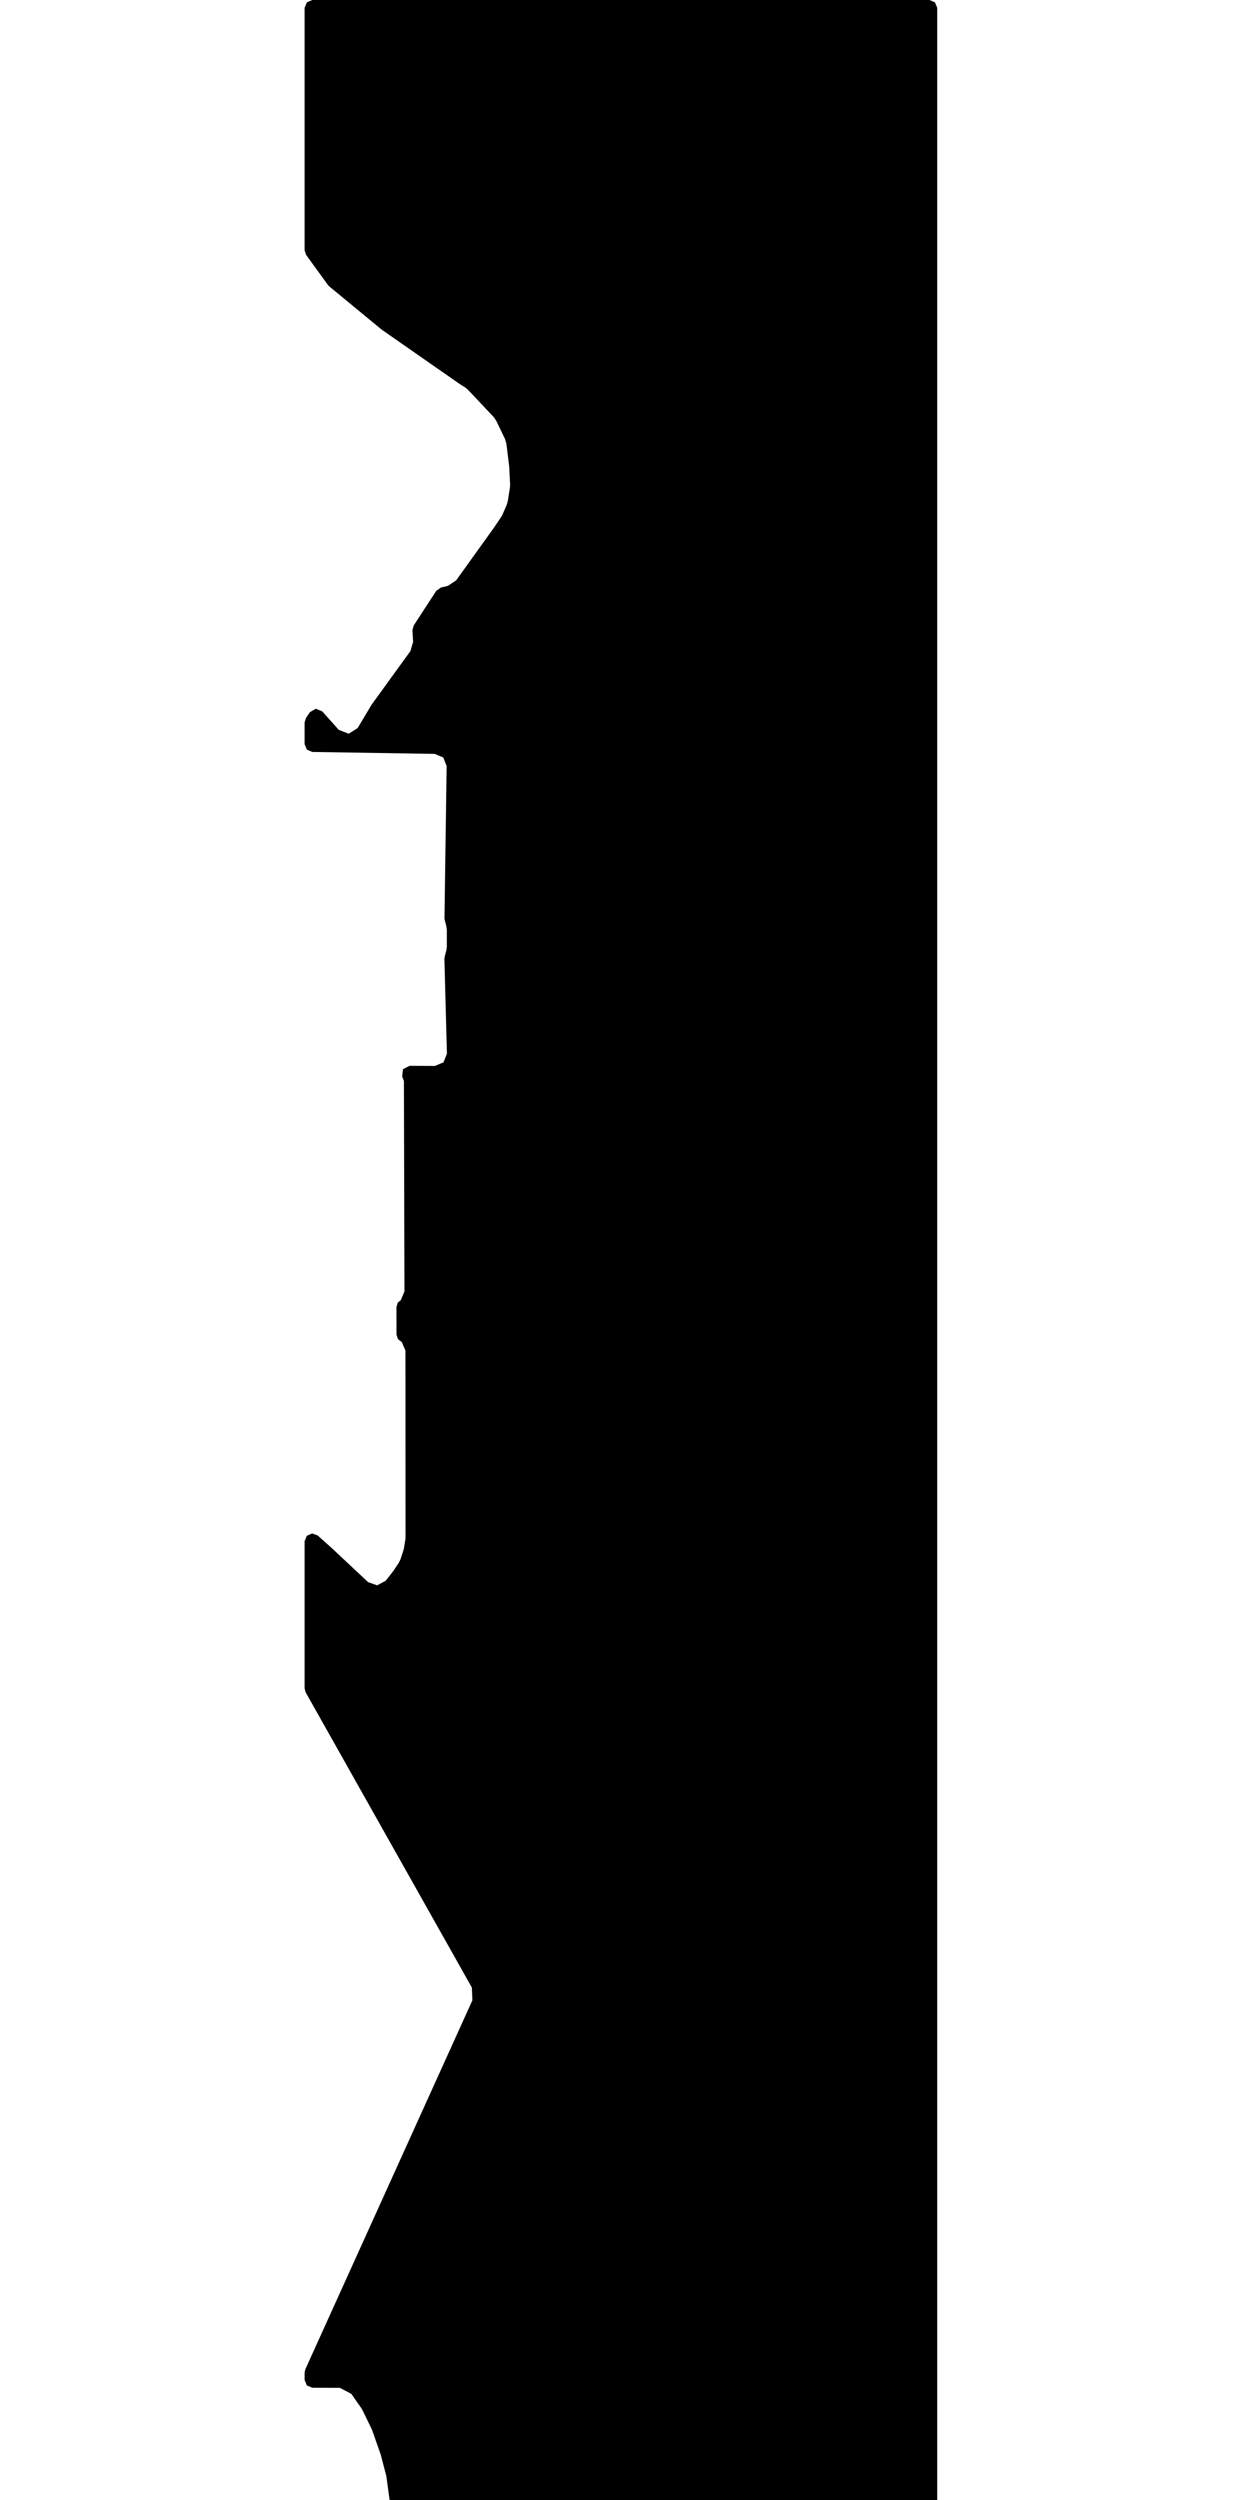 <svg xmlns="http://www.w3.org/2000/svg" version="1.1" width="592.5px" height="1200px">
  <polygon id="5" class="bin" points="192.47,624.001 190.996,625.205 190.362,627.296 190.378,640.57 191.045,642.7 192.804,644.074 192.91,644.114 194.677,648.252 194.717,737.851 194.628,738.957 193.953,743.111 193.699,744.153 192.302,748.408 191.492,750.074 188.999,753.815 188.686,754.247 185.158,758.741 181.093,760.913 176.744,759.383 159.605,743.325 159.544,743.27 152.503,736.958 149.864,736.002 147.301,737.147 146.25,739.75 146.25,810.386 146.733,812.226 226.556,953.966 226.824,960.079 146.584,1137.246 146.25,1138.793 146.25,1142.306 147.345,1144.955 149.99,1146.056 163.156,1146.092 168.679,1148.978 173.49,1155.854 174.041,1156.792 178.437,1165.845 178.739,1166.569 182.718,1177.895 182.884,1178.438 185.389,1188.042 185.548,1188.842 187.557,1203.477 187.591,1203.995 188.769,1206.487 191.333,1207.5 446.25,1207.5 448.902,1206.402 450,1203.75 450,3.75 448.902,1.098 446.25,0.0 150,0.0 147.348,1.098 146.25,3.75 146.25,120.117 146.964,122.318 157.455,136.785 158.105,137.478 183.18,158.144 183.422,158.327 220.781,184.353 220.965,184.473 223.205,185.846 224.612,186.989 237.064,200.194 238.257,201.929 242.511,210.779 243.137,212.913 244.473,223.768 244.517,224.268 244.928,232.581 244.851,234 243.806,240.566 243.339,242.187 241.324,246.9 240.705,248.038 237.344,253.026 237.227,253.194 219.039,278.536 215.069,281.194 211.76,281.976 209.481,283.577 198.629,300.216 198.026,302.48 198.349,308.1 197.064,312.491 178.482,338.148 178.298,338.427 171.736,349.435 167.419,352.17 162.66,350.311 154.698,341.411 151.646,340.17 148.792,341.818 146.889,344.647 146.25,346.741 146.25,357.168 147.328,359.799 149.941,360.917 208.793,361.846 212.826,363.589 214.449,367.673 213.416,440.613 213.534,441.599 214.328,444.691 214.544,446.403 214.543,449.324 214.543,449.331 214.55,454.351 214.316,456.139 213.507,459.159 213.38,460.229 214.585,505.73 212.951,509.894 208.825,511.62 196.605,511.569 193.497,513.198 193.097,516.684 193.936,518.831 194.203,619.811 192.47,624.001 " moovel_rot="0" moovel_centroid="317.686,604.767" moovel_centroidlatlon="0,0"/>
  <polygon id="309154409" class="tile" points="-1.113,1201.0 -64.901,1202.869 -89.243,1283.793 -37.882,1301.297 -51.241,1351.489 -1.0,1351.192 -1.113,1201.0 " moovel_rot="3.6" moovel_centroid="-34.906,1269.377" moovel_centroidlatlon="-73.956,40.646"/>
  <polygon id="185632782" class="tile" points="-100.463,1201.0 -105.691,1201.021 -105.682,1221.643 -105.684,1225.482 -90.244,1225.421 -90.243,1219.122 -90.245,1217.963 -100.462,1218.009 -100.464,1213.896 -100.462,1209.458 -100.468,1205.475 -100.463,1201.0 " moovel_rot="40.3" moovel_centroid="-100.19,1216.405" moovel_centroidlatlon="-73.931,40.617"/>
  <polygon id="296687394" class="tile" points="-106.713,1201.0 -106.712,1207.315 -106.691,1251.847 -110.489,1251.793 -128.065,1225.976 -126.006,1223.755 -106.713,1201.0 " moovel_rot="7.3" moovel_centroid="-113.905,1227.701" moovel_centroidlatlon="-73.895,40.771"/>
  <polygon id="310082522" class="tile" points="-129.065,1201.0 -129.072,1274.598 -136.308,1274.78 -160.128,1274.902 -160.37,1274.936 -160.322,1262.59 -164.926,1262.575 -164.917,1259.202 -164.86,1244.815 -176.828,1244.77 -176.78,1243.463 -176.758,1238.928 -191.665,1238.502 -191.663,1212.848 -179.387,1212.996 -179.152,1201.219 -129.065,1201.0 " moovel_rot="48.3" moovel_centroid="-154.571,1233.674" moovel_centroidlatlon="-74.016,40.679"/>
  <polygon id="446154780" class="tile" points="-192.665,1278.137 -254.297,1258.169 -252.159,1201.0 -192.72,1202.239 -192.665,1278.137 " moovel_rot="27.9" moovel_centroid="-221.577,1235.356" moovel_centroidlatlon="-73.793,40.701"/>
  <polygon id="299606283" class="tile" points="-308.399,1265.321 -308.39,1248.302 -308.38,1231.582 -308.369,1210.8 -308.372,1207.2 -297.857,1201.0 -257.85,1232.82 -255.297,1246.022 -268.948,1269.92 -281.575,1276.484 -296.678,1267.185 -299.175,1268.808 -305.194,1265.048 -306.813,1264.499 -308.399,1265.321 " moovel_rot="-65.6" moovel_centroid="-285.86,1240.799" moovel_centroidlatlon="-73.929,40.791"/>
  <polygon id="220892650" class="tile" points="-309.402,1225.069 -309.399,1201.0 -320.8,1201.033 -320.798,1225.111 -309.402,1225.069 " moovel_rot="61.3" moovel_centroid="-315.1,1213.052" moovel_centroidlatlon="-73.996,40.739"/>
  <polygon id="239753697" class="tile" points="-322.14,1203.545 -326.918,1201.0 -326.896,1291.902 -325.857,1288.071 -324.869,1285.878 -323.924,1283.812 -322.923,1281.769 -322.19,1279.686 -321.8,1277.648 -322.14,1203.545 " moovel_rot="67.2" moovel_centroid="-324.509,1244.12" moovel_centroidlatlon="-73.949,40.736"/>
  <polygon id="330741657" class="tile" points="-345.695,1221.071 -339.269,1221.268 -327.937,1221.622 -327.918,1201.075 -345.682,1201.0 -345.695,1221.071 " moovel_rot="-28.3" moovel_centroid="-336.773,1211.191" moovel_centroidlatlon="-73.984,40.777"/>
  <polygon id="201146430" class="tile" points="-366.544,1201.088 -348.345,1201.0 -346.695,1201.06 -346.718,1249.667 -366.562,1249.685 -366.544,1201.088 " moovel_rot="10.8" moovel_centroid="-356.627,1225.358" moovel_centroidlatlon="-73.839,40.651"/>
  <polygon id="271129822" class="tile" points="-367.562,1223.838 -367.595,1201.0 -378.384,1201.095 -378.568,1221.373 -367.562,1223.838 " moovel_rot="-73.1" moovel_centroid="-372.921,1211.875" moovel_centroidlatlon="-73.752,40.776"/>
  <polygon id="309154406" class="tile" points="-404.11,1201.127 -404.165,1251.78 -388.249,1257.559 -379.568,1232.723 -384.429,1232.404 -384.88,1201.0 -404.11,1201.127 " moovel_rot="8.4" moovel_centroid="-393.946,1228.094" moovel_centroidlatlon="-73.96,40.653"/>
  <polygon id="278749394" class="tile" points="-408.123,1206.484 -412.407,1205.873 -426.78,1203.821 -440.36,1201.885 -444.86,1201.246 -447.715,1201.0 -448.726,1201.04 -449.582,1201.328 -450.478,1201.835 -451.072,1202.326 -451.429,1202.806 -451.743,1203.895 -452.017,1204.728 -452.174,1205.528 -452.349,1206.665 -452.459,1207.657 -452.519,1208.259 -458.982,1208.082 -458.839,1243.206 -459.303,1244.16 -459.687,1244.593 -460.133,1244.903 -460.726,1245.106 -461.495,1245.202 -476.692,1244.897 -476.952,1245.076 -477.101,1245.303 -477.202,1245.593 -477.304,1258.258 -477.069,1320.06 -469.776,1320.329 -467.409,1320.638 -455.979,1322.126 -452.298,1322.602 -445.355,1323.596 -441.69,1324.911 -430.246,1329.013 -426.824,1330.644 -416.429,1335.59 -412.971,1337.975 -410.771,1339.48 -410.013,1337.291 -409.791,1335.957 -409.704,1334.623 -405.466,1334.53 -405.22,1322.082 -405.165,1210.944 -408.722,1211.03 -408.948,1210.989 -409.243,1210.859 -409.469,1210.697 -409.59,1210.535 -409.629,1210.28 -409.65,1208.054 -409.579,1207.28 -409.375,1207.016 -409.051,1206.896 -408.603,1206.727 -408.123,1206.484 " moovel_rot="-19.1" moovel_centroid="-437.799,1269.596" moovel_centroidlatlon="-73.829,40.677"/>
  <polygon id="294357882" class="tile" points="-478.304,1201.0 -478.319,1237.791 -480.378,1244.583 -484.057,1249.44 -489.071,1251.413 -494.061,1251.382 -497.329,1250.721 -500.233,1249.541 -502.092,1247.492 -503.537,1244.245 -505.858,1214.209 -505.91,1210.764 -504.734,1208.65 -503.158,1206.739 -500.912,1206.07 -478.304,1201.0 " moovel_rot="63.0" moovel_centroid="-491.403,1226.266" moovel_centroidlatlon="-73.911,40.863"/>
  <polygon id="234554439" class="tile" points="-536.667,1201.206 -541.074,1205.822 -541.111,1269.261 -506.91,1242.1 -507.304,1237.663 -527.479,1240.363 -528.843,1231.803 -529.414,1227.419 -530.203,1221.371 -530.976,1215.465 -532.82,1201.0 -536.667,1201.206 " moovel_rot="-73.2" moovel_centroid="-531.378,1238.048" moovel_centroidlatlon="-73.93,40.776"/>
  <polygon id="447778010" class="tile" points="-542.111,1201.0 -555.294,1201.607 -555.13,1230.551 -543.577,1230.304 -542.134,1220.02 -542.115,1202.042 -542.111,1201.0 " moovel_rot="-81.0" moovel_centroid="-548.777,1215.604" moovel_centroidlatlon="-74.105,40.631"/>
  <polygon id="379600231" class="tile" points="-36.214,1381.036 -10.24,1409.337 0.0,1401.413 -0.035,1359.535 -10.955,1351.489 -36.214,1381.036 " moovel_rot="-24.2" moovel_centroid="-13.504,1380.455" moovel_centroidlatlon="-73.848,40.744"/>
  <polygon id="301843603" class="tile" points="-78.95,1351.489 -78.97,1400.466 -59.019,1411.337 -54.532,1403.269 -52.09,1398.675 -38.94,1373.197 -38.214,1371.178 -38.863,1367.539 -39.907,1366.062 -44.518,1363.128 -48.147,1360.915 -51.023,1359.14 -62.436,1353.444 -78.95,1351.489 " moovel_rot="-22.1" moovel_centroid="-62.251,1379.001" moovel_centroidlatlon="-73.887,40.773"/>
  <polygon id="264529930" class="tile" points="-79.97,1351.489 -92.999,1351.735 -92.871,1371.449 -79.996,1371.446 -79.97,1351.489 " moovel_rot="8.2" moovel_centroid="-86.446,1361.51" moovel_centroidlatlon="-73.962,40.683"/>
  <polygon id="174023894" class="tile" points="-93.999,1351.489 -112.345,1359.579 -97.156,1391.419 -94.037,1390.065 -93.999,1351.489 " moovel_rot="-12.9" moovel_centroid="-100.28,1368.973" moovel_centroidlatlon="-73.999,40.618"/>
  <polygon id="240737287" class="tile" points="-141.54,1447.588 -141.505,1351.51 -113.345,1351.489 -113.387,1447.568 -141.54,1447.588 " moovel_rot="8.7" moovel_centroid="-127.444,1399.537" moovel_centroidlatlon="-73.964,40.689"/>
  <polygon id="377337401" class="tile" points="-142.544,1382.564 -164.757,1382.484 -164.758,1351.489 -142.54,1351.561 -142.544,1382.564 " moovel_rot="-31.3" moovel_centroid="-153.649,1367.024" moovel_centroidlatlon="-73.919,40.761"/>
  <polygon id="286996659" class="tile" points="-190.062,1391.499 -190.101,1394.984 -178.638,1394.037 -173.396,1393.596 -165.806,1392.92 -166.053,1390.247 -167.752,1372.628 -167.214,1372.673 -165.758,1353.298 -189.831,1351.489 -191.676,1363.409 -187.665,1363.746 -190.062,1391.499 " moovel_rot="61.2" moovel_centroid="-178.245,1373.037" moovel_centroidlatlon="-73.911,40.86"/>
  <polygon id="240194177" class="tile" points="-192.691,1351.528 -202.284,1351.515 -222.132,1351.489 -222.117,1398.564 -198.884,1398.604 -198.883,1400.972 -192.676,1400.98 -192.678,1395.546 -192.691,1351.528 " moovel_rot="-14.5" moovel_centroid="-207.282,1375.308" moovel_centroidlatlon="-73.954,40.749"/>
  <polygon id="449972490" class="tile" points="-223.159,1386.68 -228.755,1413.767 -236.5,1432.299 -251.941,1456.4 -279.282,1486.95 -286.972,1492.716 -297.162,1498.309 -332.228,1428.303 -314.429,1419.637 -337.654,1372.076 -338.956,1369.293 -310.586,1356.021 -284.82,1364.113 -259.9,1351.489 -256.272,1358.291 -244.084,1351.713 -223.132,1360.951 -223.159,1386.68 " moovel_rot="-64.6" moovel_centroid="-279.274,1413.091" moovel_centroidlatlon="-73.805,40.661"/>
  <polygon id="246964631" class="tile" points="-354.707,1351.54 -354.705,1370.562 -339.956,1370.511 -339.957,1351.489 -354.707,1351.54 " moovel_rot="60.8" moovel_centroid="-347.331,1361.025" moovel_centroidlatlon="-73.964,40.801"/>
  <polygon id="442637498" class="tile" points="-355.724,1380.314 -378.445,1380.279 -378.442,1366.663 -382.91,1366.654 -382.904,1351.489 -355.707,1351.532 -355.724,1380.314 " moovel_rot="-82.3" moovel_centroid="-368.355,1365.263" moovel_centroidlatlon="-73.902,40.754"/>
  <polygon id="405885352" class="tile" points="-429.477,1442.683 -428.402,1352.029 -383.937,1351.489 -383.91,1442.976 -429.477,1442.683 " moovel_rot="-4.9" moovel_centroid="-406.398,1397.48" moovel_centroidlatlon="-73.977,40.575"/>
  <polygon id="180522746" class="tile" points="-430.482,1380.575 -430.477,1372.987 -433.382,1358.645 -434.826,1351.489 -451.708,1354.721 -452.245,1376.924 -443.512,1383.925 -430.482,1380.575 " moovel_rot="-46.6" moovel_centroid="-441.587,1367.953" moovel_centroidlatlon="-73.869,40.652"/>
  <polygon id="263592312" class="tile" points="-453.502,1351.652 -453.245,1384.943 -477.108,1440.638 -487.447,1440.979 -487.483,1351.489 -453.502,1351.652 " moovel_rot="6.8" moovel_centroid="-472.958,1388.939" moovel_centroidlatlon="-73.978,40.686"/>
  <polygon id="220953325" class="tile" points="-488.488,1353.488 -493.057,1351.489 -494.045,1358.234 -493.992,1363.649 -488.483,1362.654 -489.313,1358.122 -488.488,1353.488 " moovel_rot="-4.4" moovel_centroid="-491.44,1357.931" moovel_centroidlatlon="-73.913,40.78"/>
  <polygon id="257713568" class="tile" points="-495.048,1351.607 -525.792,1351.489 -525.788,1394.293 -517.183,1394.323 -517.187,1390.488 -512.356,1390.51 -512.357,1367.978 -495.045,1368.038 -495.048,1351.607 " moovel_rot="-38.0" moovel_centroid="-513.968,1368.046" moovel_centroidlatlon="-73.917,40.704"/>
  <polygon id="185148196" class="tile" points="-536.625,1374.326 -536.614,1351.489 -526.792,1351.501 -526.803,1374.344 -530.972,1374.338 -536.625,1374.326 " moovel_rot="-80.4" moovel_centroid="-531.708,1362.916" moovel_centroidlatlon="-73.936,40.594"/>
  <polygon id="244967356" class="tile" points="-545.404,1351.489 -537.625,1364.724 -561.716,1378.733 -565.764,1372.131 -569.857,1374.305 -537.7,1429.066 -538.243,1438.053 -545.147,1442.549 -553.45,1439.63 -561.523,1425.978 -562.335,1424.614 -569.567,1412.393 -570.536,1410.762 -588.199,1380.915 -586.973,1378.376 -583.262,1379.041 -585.853,1374.77 -545.404,1351.489 " moovel_rot="39.0" moovel_centroid="-560.424,1396.087" moovel_centroidlatlon="-73.964,40.693"/>
  <polygon id="201146434" class="tile" points="-18.444,1498.407 0.0,1498.309 -0.003,1517.389 -4.513,1517.379 -4.511,1520.575 -18.362,1520.551 -18.367,1519.118 -18.444,1498.407 " moovel_rot="-79.2" moovel_centroid="-9.447,1509.106" moovel_centroidlatlon="-73.838,40.65"/>
  <polygon id="376097629" class="tile" points="-20.444,1527.94 -37.658,1528.724 -38.507,1503.117 -31.597,1498.309 -20.45,1498.604 -20.444,1527.94 " moovel_rot="-50.3" moovel_centroid="-29.134,1513.668" moovel_centroidlatlon="-73.881,40.752"/>
  <polygon id="46419715" class="tile" points="-90.58,1498.309 -107.247,1498.483 -110.523,1529.534 -111.965,1567.057 -111.803,1588.146 -92.246,1621.121 -57.459,1640.611 -39.554,1643.909 -39.507,1504.493 -73.732,1499.254 -90.58,1498.309 " moovel_rot="80.7" moovel_centroid="-73.091,1564.883" moovel_centroidlatlon="-73.877,40.802"/>
  <polygon id="280403693" class="tile" points="-113.064,1599.756 -112.965,1498.309 -150.947,1498.336 -150.879,1582.088 -140.841,1586.275 -140.666,1587.618 -121.87,1595.257 -122.154,1595.95 -113.064,1599.756 " moovel_rot="-12.5" moovel_centroid="-131.352,1544.773" moovel_centroidlatlon="-73.911,40.752"/>
  <polygon id="364262715" class="tile" points="-170.957,1566.46 -192.937,1566.397 -192.9,1498.309 -169.479,1498.991 -169.157,1511.243 -151.953,1511.232 -151.947,1527.054 -168.745,1526.733 -168.682,1556.744 -170.949,1556.691 -170.957,1566.46 " moovel_rot="-82.2" moovel_centroid="-178.133,1530.44" moovel_centroidlatlon="-73.989,40.711"/>
  <polygon id="118765452" class="tile" points="-235.179,1561.349 -235.221,1498.441 -193.985,1498.309 -193.937,1561.215 -235.179,1561.349 " moovel_rot="20.6" moovel_centroid="-214.581,1529.829" moovel_centroidlatlon="-73.846,40.745"/>
  <polygon id="187909074" class="tile" points="-236.259,1531.258 -236.221,1498.309 -254.129,1502.979 -253.809,1514.967 -246.86,1514.765 -245.648,1531.685 -236.259,1531.258 " moovel_rot="76.0" moovel_centroid="-243.296,1513.751" moovel_centroidlatlon="-73.91,40.85"/>
  <polygon id="185610600" class="tile" points="-300.765,1499.62 -262.013,1498.354 -259.899,1498.309 -259.878,1522.849 -255.129,1522.859 -255.161,1546.795 -261.9,1547.058 -277.269,1547.701 -284.631,1547.055 -284.807,1538.18 -287.095,1538.075 -286.971,1527.944 -300.966,1527.848 -300.765,1499.62 " moovel_rot="-49.6" moovel_centroid="-276.754,1521.51" moovel_centroidlatlon="-73.922,40.609"/>
  <polygon id="299950355" class="tile" points="-327.435,1500.225 -326.077,1516.971 -325.307,1527.091 -324.715,1535.727 -321.294,1536.974 -301.971,1517.648 -301.966,1498.309 -327.435,1500.225 " moovel_rot="4.5" moovel_centroid="-315.293,1514.355" moovel_centroidlatlon="-73.932,40.784"/>
  <polygon id="219804228" class="tile" points="-338.766,1498.309 -328.435,1534.874 -351.983,1541.111 -340.074,1585.174 -369.352,1567.718 -390.887,1565.825 -390.941,1513.168 -385.839,1511.379 -338.766,1498.309 " moovel_rot="67.0" moovel_centroid="-362.853,1536.631" moovel_centroidlatlon="-73.976,40.617"/>
  <polygon id="377007924" class="tile" points="-391.941,1498.51 -402.46,1498.309 -402.396,1616.681 -392.552,1616.917 -391.941,1498.51 " moovel_rot="7.4" moovel_centroid="-397.335,1556.95" moovel_centroidlatlon="-73.887,40.748"/>
  <polygon id="134484068" class="tile" points="-403.531,1589.411 -409.937,1591.388 -409.779,1589.771 -417.689,1500.248 -403.46,1498.309 -404.253,1507.187 -407.812,1523.85 -408.143,1535.299 -403.531,1589.411 " moovel_rot="-5.1" moovel_centroid="-410.017,1538.37" moovel_centroidlatlon="-73.972,40.741"/>
  <polygon id="395180436" class="tile" points="-423.177,1498.327 -423.174,1504.508 -418.691,1504.495 -418.689,1498.309 -423.177,1498.327 " moovel_rot="40.2" moovel_centroid="-420.932,1501.409" moovel_centroidlatlon="-74.193,40.6"/>
  <polygon id="255803281" class="tile" points="-424.209,1526.909 -424.183,1508.379 -424.177,1498.309 -444.233,1505.147 -435.519,1529.822 -424.209,1526.909 " moovel_rot="-63.0" moovel_centroid="-432.183,1513.764" moovel_centroidlatlon="-73.97,40.646"/>
  <polygon id="222672433" class="tile" points="-35.632,1660.492 -25.207,1660.257 -25.312,1644.928 -3.629,1643.909 -0.103,1753.559 -3.331,1760.415 0.0,1836.881 -1.757,1855.464 -1.565,1876.611 -59.437,1876.922 -51.898,1848.111 -59.194,1823.572 -66.341,1814.604 -73.515,1817.515 -80.269,1840.133 -123.956,1829.765 -128.401,1824.271 -131.884,1826.985 -132.766,1829.94 -155.877,1830.798 -149.644,1803.852 -146.802,1788.793 -150.8,1787.184 -139.002,1738.752 -132.295,1739.884 -130.739,1731.459 -106.369,1737.817 -113.527,1776.811 -98.435,1780.635 -102.725,1801.416 -72.591,1807.456 -63.144,1768.035 -36.463,1773.981 -25.885,1727.108 -51.67,1721.365 -42.302,1679.858 -35.632,1660.492 " moovel_rot="55.0" moovel_centroid="-56.001,1780.756" moovel_centroidlatlon="-74.024,40.607"/>
  <polygon id="377339429" class="tile" points="-177.49,1643.982 -177.477,1674.472 -157.877,1674.399 -157.89,1643.909 -177.49,1643.982 " moovel_rot="58.4" moovel_centroid="-167.684,1659.191" moovel_centroidlatlon="-73.916,40.764"/>
  <polygon id="285933030" class="tile" points="-207.218,1643.909 -208.389,1667.079 -206.792,1668.279 -206.5,1676.379 -208.065,1676.415 -208.374,1691.988 -205.218,1693.812 -205.793,1713.189 -179.497,1711.371 -178.49,1689.364 -178.949,1672.762 -178.5,1644.121 -207.218,1643.909 " moovel_rot="71.6" moovel_centroid="-193.046,1677.559" moovel_centroidlatlon="-73.837,40.671"/>
  <polygon id="201149344" class="tile" points="-218.142,1669.978 -225.11,1669.999 -225.119,1656.303 -223.457,1656.305 -223.464,1646.472 -215.869,1646.452 -215.869,1644.047 -209.394,1643.909 -209.389,1669.962 -218.142,1669.978 " moovel_rot="11.2" moovel_centroid="-216.742,1657.955" moovel_centroidlatlon="-73.839,40.659"/>
  <polygon id="320731187" class="tile" points="-226.158,1643.909 -262.354,1644.052 -262.326,1688.567 -254.037,1688.536 -226.119,1688.422 -226.158,1643.909 " moovel_rot="62.3" moovel_centroid="-244.239,1666.239" moovel_centroidlatlon="-73.952,40.83"/>
  <polygon id="413378697" class="tile" points="-263.371,1720.529 -263.354,1653.076 -273.865,1643.909 -308.265,1680.646 -263.371,1720.529 " moovel_rot="-70.0" moovel_centroid="-278.988,1679.948" moovel_centroidlatlon="-73.829,40.714"/>
  <polygon id="377121569" class="tile" points="-309.265,1692.645 -332.633,1692.645 -332.651,1673.757 -327.115,1673.759 -327.13,1657.63 -331.832,1657.631 -331.85,1643.912 -309.316,1643.909 -309.265,1692.645 " moovel_rot="-81.9" moovel_centroid="-320.082,1668.693" moovel_centroidlatlon="-73.891,40.755"/>
  <polygon id="370606184" class="tile" points="-333.72,1643.91 -359.539,1643.909 -359.625,1691.902 -333.651,1692.199 -333.686,1668.138 -333.72,1643.91 " moovel_rot="-62.3" moovel_centroid="-346.621,1668.004" moovel_centroidlatlon="-73.944,40.745"/>
  <polygon id="182759608" class="tile" points="-370.1,1675.596 -360.625,1663.867 -361.259,1653.744 -370.096,1643.909 -370.1,1675.596 " moovel_rot="-87.9" moovel_centroid="-366.301,1659.543" moovel_centroidlatlon="-73.934,40.576"/>
  <polygon id="280532171" class="tile" points="-396.429,1716.552 -396.46,1715.644 -388.241,1715.651 -371.107,1715.668 -371.1,1713.14 -372.884,1713.136 -372.876,1702.619 -374.035,1702.616 -373.515,1644.057 -390.04,1643.909 -403.018,1661.016 -403.039,1683.827 -407.143,1683.822 -407.171,1716.544 -396.429,1716.552 " moovel_rot="60.5" moovel_centroid="-388.839,1682.917" moovel_centroidlatlon="-73.887,40.745"/>
  <polygon id="301510360" class="tile" points="-414.163,1697.084 -426.639,1701.425 -426.769,1681.138 -429.754,1681.037 -429.771,1644.026 -418.06,1643.933 -414.996,1643.909 -411.922,1644.716 -409.616,1645.966 -408.69,1648.467 -408.171,1652.086 -408.419,1655.353 -410.34,1658.18 -412.171,1660.288 -414.078,1661.68 -414.247,1667.176 -410.843,1666.953 -411.099,1680.916 -413.691,1681.123 -414.163,1697.084 " moovel_rot="6.7" moovel_centroid="-420.301,1669.066" moovel_centroidlatlon="-73.884,40.775"/>
  <polygon id="243542736" class="tile" points="-440.624,1662.746 -430.771,1661.315 -431.683,1643.91 -433.957,1643.909 -433.958,1649.696 -440.619,1649.693 -440.624,1662.746 " moovel_rot="62.7" moovel_centroid="-435.597,1654.974" moovel_centroidlatlon="-73.933,40.768"/>
  <polygon id="33406920" class="tile" points="-441.624,1761.491 -441.72,1643.909 -507.741,1643.978 -507.655,1761.566 -441.624,1761.491 " moovel_rot="-92.7" moovel_centroid="-474.685,1702.737" moovel_centroidlatlon="-73.986,40.702"/>
  <polygon id="299854159" class="tile" points="-508.741,1650.701 -512.137,1643.909 -513.671,1646.582 -517.381,1654.187 -518.126,1656.877 -520.014,1663.636 -520.959,1672.331 -520.341,1682.208 -517.697,1691.025 -516.098,1694.239 -513.321,1694.345 -508.755,1695.158 -510.426,1691.44 -512.608,1685.433 -513.73,1676.974 -513.392,1668.049 -512.046,1659.421 -510.426,1655.141 -508.741,1650.701 " moovel_rot="53.1" moovel_centroid="-515.432,1670.835" moovel_centroidlatlon="-73.919,40.794"/>
  <polygon id="377121562" class="tile" points="-539.239,1644.208 -539.251,1666.963 -521.959,1666.81 -522.152,1643.909 -539.239,1644.208 " moovel_rot="8.8" moovel_centroid="-530.641,1655.495" moovel_centroidlatlon="-73.892,40.755"/>
  <polygon id="375468809" class="tile" points="-26.785,2017.561 0.0,2003.934 -47.89,1911.177 -45.849,1910.092 -45.01,1911.591 -8.192,1892.59 -9.227,1890.87 -0.043,1885.961 -4.392,1876.922 -13.501,1881.137 -75.772,1913.087 -73.657,1917.264 -77.739,1919.299 -26.785,2017.561 " moovel_rot="-62.5" moovel_centroid="-37.611,1949.333" moovel_centroidlatlon="-73.829,40.782"/>
  <polygon id="326405397" class="tile" points="-82.717,1893.145 -82.712,1876.922 -79.81,1880.836 -79.739,1889.254 -82.717,1893.145 " moovel_rot="-83.7" moovel_centroid="-81.4,1885.073" moovel_centroidlatlon="-73.884,40.866"/>
  <polygon id="266177534" class="tile" points="-83.94,1877.023 -98.041,1876.922 -98.07,1938.017 -89.783,1938.894 -83.717,1932.062 -83.94,1877.023 " moovel_rot="7.7" moovel_centroid="-91.045,1907.212" moovel_centroidlatlon="-73.764,40.597"/>
  <polygon id="329334867" class="tile" points="-99.15,1890.522 -109.441,1890.777 -109.754,1878.039 -110.176,1878.045 -110.204,1876.922 -112.686,1876.989 -112.67,1897.262 -112.678,1899.297 -100.085,1899.114 -100.217,1893.802 -99.07,1893.778 -99.15,1890.522 " moovel_rot="24.2" moovel_centroid="-107.564,1891.882" moovel_centroidlatlon="-73.951,40.726"/>
  <polygon id="299666254" class="tile" points="-127.622,1876.922 -127.009,1878.569 -123.775,1886.985 -117.611,1902.058 -113.686,1912.177 -116.78,1913.438 -114.487,1919.05 -130.59,1925.297 -134.942,1930.983 -135.736,1929.082 -135.621,1926.732 -135.271,1924.152 -134.001,1921.944 -131.764,1919.478 -128.68,1915.993 -126.266,1913.107 -125.089,1909.598 -125.844,1905.761 -128.749,1898.585 -131.943,1890.109 -135.691,1880.175 -131.226,1878.399 -127.622,1876.922 " moovel_rot="78.4" moovel_centroid="-125.085,1903.958" moovel_centroidlatlon="-73.929,40.79"/>
  <polygon id="299606242" class="tile" points="-147.489,1876.979 -147.465,1888.043 -147.438,1903.298 -144.575,1902.844 -143.413,1902.838 -142.239,1903.807 -139.468,1903.661 -136.775,1903.778 -136.736,1876.922 -139.781,1876.938 -143.455,1876.958 -147.489,1876.979 " moovel_rot="0.3" moovel_centroid="-142.074,1890.164" moovel_centroidlatlon="-73.93,40.788"/>
  <polygon id="448157975" class="tile" points="-174.408,1981.838 -148.489,1982.725 -148.525,1876.922 -159.516,1877.345 -177.806,1929.552 -178.199,1976.585 -173.91,1976.344 -174.408,1981.838 " moovel_rot="59.4" moovel_centroid="-161.498,1935.957" moovel_centroidlatlon="-73.785,40.663"/>
  <polygon id="220772336" class="tile" points="-198.273,1911.251 -179.218,1908.131 -179.199,1878.4 -188.396,1876.922 -186.768,1891.697 -200.859,1893.437 -198.273,1911.251 " moovel_rot="9.3" moovel_centroid="-188.059,1896.788" moovel_centroidlatlon="-73.962,40.598"/>
  <polygon id="314183854" class="tile" points="-201.859,1901.034 -201.866,1876.955 -216.194,1876.922 -216.183,1900.994 -201.859,1901.034 " moovel_rot="-25.2" moovel_centroid="-209.025,1888.976" moovel_centroidlatlon="-73.979,40.68"/>
  <polygon id="393391801" class="tile" points="-225.593,1877.775 -228.651,1876.922 -297.288,1877.295 -298.49,1878.395 -298.943,1879.7 -298.934,1920.289 -298.999,1953.652 -298.895,2003.449 -283.599,2003.386 -257.032,1987.435 -255.824,1986.363 -255.079,1984.755 -255.265,1956.34 -254.329,1954.786 -252.826,1953.862 -217.194,1953.372 -217.221,1887.632 -218.55,1884.969 -220.691,1881.76 -223.083,1879.443 -225.593,1877.775 " moovel_rot="-60.6" moovel_centroid="-263.117,1929.976" moovel_centroidlatlon="-73.794,40.657"/>
  <polygon id="220843979" class="tile" points="-301.103,1968.595 -370.318,1965.545 -370.441,1877.447 -326.695,1876.922 -321.49,1890.057 -299.999,1891.448 -301.103,1968.595 " moovel_rot="-94.7" moovel_centroid="-336.48,1924.072" moovel_centroidlatlon="-73.974,40.58"/>
  <polygon id="294894246" class="tile" points="-371.478,1877.021 -391.099,1876.922 -393.589,1880.862 -393.506,1886.494 -393.781,1930.858 -393.937,1936.116 -393.809,1939.584 -371.441,1939.977 -371.478,1877.021 " moovel_rot="64.4" moovel_centroid="-382.517,1908.573" moovel_centroidlatlon="-73.751,40.669"/>
  <polygon id="201149332" class="tile" points="-437.848,1957.38 -414.539,1931.167 -419.238,1926.988 -437.899,1910.416 -421.907,1892.456 -408.072,1876.922 -402.398,1881.969 -416.687,1898.007 -418.074,1896.777 -423.143,1902.465 -396.43,1926.189 -394.937,1927.514 -414.412,1949.383 -428.843,1965.54 -437.848,1957.38 " moovel_rot="-31.2" moovel_centroid="-417.825,1923.901" moovel_centroidlatlon="-73.84,40.662"/>
  <polygon id="281839230" class="tile" points="-439.449,1908.887 -438.899,1877.005 -446.389,1876.922 -446.349,1908.636 -439.449,1908.887 " moovel_rot="7.6" moovel_centroid="-442.767,1892.646" moovel_centroidlatlon="-73.854,40.839"/>
  <polygon id="241824865" class="tile" points="-468.788,1877.557 -484.56,1876.922 -484.539,1921.496 -467.796,1937.628 -454.594,1930.477 -449.041,1921.441 -447.389,1887.817 -468.7,1885.547 -468.788,1877.557 " moovel_rot="-58.7" moovel_centroid="-467.222,1906.418" moovel_centroidlatlon="-74.178,40.614"/>
  <polygon id="279024834" class="tile" points="-498.422,1911.122 -485.599,1911.177 -485.56,1877.029 -511.944,1876.922 -511.948,1882.438 -514.734,1882.427 -514.738,1886.64 -501.419,1886.695 -501.441,1902.734 -498.414,1902.741 -498.422,1911.122 " moovel_rot="-64.5" moovel_centroid="-495.759,1891.381" moovel_centroidlatlon="-73.799,40.705"/>
  <polygon id="235083986" class="tile" points="-549.673,1876.922 -549.679,1911.668 -515.749,1911.805 -515.738,1877.052 -549.673,1876.922 " moovel_rot="-35.0" moovel_centroid="-532.709,1894.362" moovel_centroidlatlon="-73.94,40.752"/>
  <polygon id="288641699" class="tile" points="-550.679,1876.922 -550.683,1881.438 -550.684,1893.841 -550.685,1898.098 -551.047,1925.235 -581.25,1924.787 -581.3,1877.537 -550.679,1876.922 " moovel_rot="-28.5" moovel_centroid="-565.974,1901.064" moovel_centroidlatlon="-73.996,40.755"/>
  <polygon id="238397011" class="tile" points="-0.067,2073.243 -14.677,2068.512 -14.7,2017.721 0.0,2017.561 -0.067,2073.243 " moovel_rot="-33.5" moovel_centroid="-7.248,2044.25" moovel_centroidlatlon="-73.948,40.75"/>
  <polygon id="404110991" class="tile" points="-23.006,2017.561 -16.871,2022.422 -16.7,2156.673 -52.522,2150.091 -23.006,2017.561 " moovel_rot="21.1" moovel_centroid="-29.047,2102.034" moovel_centroidlatlon="-73.767,40.736"/>
  <polygon id="167246605" class="tile" points="-53.522,2017.665 -53.544,2043.365 -77.463,2043.261 -77.442,2017.561 -53.522,2017.665 " moovel_rot="-32.1" moovel_centroid="-65.493,2030.463" moovel_centroidlatlon="-74.028,40.62"/>
  <polygon id="286758894" class="tile" points="-78.469,2240.568 -130.448,2239.469 -131.938,2138.258 -130.408,2017.561 -78.463,2018.94 -78.469,2240.568 " moovel_rot="-2.8" moovel_centroid="-104.831,2129.184" moovel_centroidlatlon="-73.844,40.767"/>
  <polygon id="357523237" class="tile" points="-132.977,2065.119 -133.106,2062.059 -133.149,2044.047 -132.938,2017.657 -150.459,2017.561 -164.57,2031.805 -160.806,2035.883 -152.936,2027.723 -152.237,2032.225 -147.77,2031.287 -147.887,2028.13 -142.768,2032.802 -147.072,2032.993 -146.851,2041.111 -142.588,2041.831 -142.405,2064.812 -132.977,2065.119 " moovel_rot="-81.5" moovel_centroid="-142.29,2036.336" moovel_centroidlatlon="-73.985,40.597"/>
  <polygon id="276142255" class="tile" points="-233.861,2101.673 -233.931,2017.561 -165.887,2017.921 -165.57,2050.615 -172.299,2050.6 -171.293,2073.574 -176.016,2073.622 -176.1,2079.804 -171.285,2079.789 -171.201,2081.368 -169.447,2081.616 -169.12,2105.246 -197.9,2104.837 -197.826,2101.803 -233.861,2101.673 " moovel_rot="26.7" moovel_centroid="-201.143,2059.787" moovel_centroidlatlon="-73.794,40.707"/>
  <polygon id="375218636" class="tile" points="-279.068,2017.561 -236.706,2031.251 -234.959,2034.339 -247.8,2042.987 -234.931,2063.853 -247.075,2071.816 -260.288,2051.829 -268.453,2051.279 -277.11,2058.127 -272.787,2064.678 -261.435,2081.885 -269.101,2086.898 -290.916,2052.819 -279.068,2017.561 " moovel_rot="40.9" moovel_centroid="-264.488,2046.754" moovel_centroidlatlon="-73.909,40.754"/>
  <polygon id="375468804" class="tile" points="-302.504,2042.374 -302.329,2017.561 -291.916,2017.614 -291.916,2042.695 -302.504,2042.374 " moovel_rot="-90" moovel_centroid="-297.157,2030.096" moovel_centroidlatlon="-73.828,40.783"/>
  <polygon id="442637490" class="tile" points="-303.506,2041.62 -322.91,2041.601 -322.908,2017.561 -303.504,2017.58 -303.506,2041.62 " moovel_rot="-82.7" moovel_centroid="-313.207,2029.59" moovel_centroidlatlon="-73.901,40.754"/>
  <polygon id="59382170" class="tile" points="-369.195,2088.403 -367.218,2017.561 -323.941,2018.724 -323.91,2089.239 -369.195,2088.403 " moovel_rot="-43.1" moovel_centroid="-346.089,2053.748" moovel_centroidlatlon="-74.065,40.591"/>
  <polygon id="317411470" class="tile" points="-370.195,2104.207 -401.582,2103.961 -401.146,2051.315 -384.322,2051.098 -384.688,2017.561 -370.299,2017.787 -370.195,2104.207 " moovel_rot="-78.3" moovel_centroid="-383.898,2067.981" moovel_centroidlatlon="-73.998,40.709"/>
  <polygon id="222973539" class="tile" points="-402.651,2142.115 -434.344,2141.686 -435.328,2022.363 -418.966,2019.924 -402.582,2017.561 -402.651,2142.115 " moovel_rot="-94.4" moovel_centroid="-418.614,2080.576" moovel_centroidlatlon="-73.973,40.579"/>
  <polygon id="222185317" class="tile" points="-436.328,2029.282 -446.961,2041.145 -451.793,2037.693 -449.119,2031.159 -449.631,2022.665 -449.581,2021.232 -451.797,2019.835 -450.375,2017.561 -443.21,2020.223 -443.62,2022.602 -441.462,2024.913 -436.353,2027.503 -436.328,2029.282 " moovel_rot="-2.0" moovel_centroid="-445.191,2029.446" moovel_centroidlatlon="-73.876,40.852"/>
  <polygon id="344153860" class="tile" points="-452.797,2134.48 -453.49,2145.804 -461.575,2170.27 -468.831,2199.588 -472.758,2215.543 -485.753,2216.14 -485.698,2017.561 -473.55,2017.587 -474.374,2134.271 -452.797,2134.48 " moovel_rot="-80.5" moovel_centroid="-475.976,2129.681" moovel_centroidlatlon="-74.072,40.642"/>
  <polygon id="376469091" class="tile" points="-486.968,2031.617 -495.794,2031.518 -495.795,2017.561 -486.753,2018.071 -486.968,2031.617 " moovel_rot="-28.9" moovel_centroid="-491.349,2024.663" moovel_centroidlatlon="-73.919,40.855"/>
  <polygon id="236571025" class="tile" points="-586.856,2128.161 -579.494,2132.662 -510.018,2180.71 -503.855,2171.497 -496.862,2171.146 -496.795,2107.561 -501.204,2075.639 -510.143,2048.31 -518.877,2024.655 -521.499,2017.561 -567.349,2095.145 -585.367,2125.637 -586.856,2128.161 " moovel_rot="-27.0" moovel_centroid="-531.104,2108.326" moovel_centroidlatlon="-73.896,40.763"/>
  <polygon id="388538404" class="tile" points="-3.722,2240.568 -16.431,2241.018 -16.484,2301.573 -0.387,2302.675 0.0,2274.567 -3.722,2240.568 " moovel_rot="-1.7" moovel_centroid="-8.706,2272.645" moovel_centroidlatlon="-73.976,40.798"/>
  <polygon id="374156364" class="tile" points="-29.207,2240.568 -29.212,2257.158 -18.496,2257.151 -18.484,2240.57 -29.207,2240.568 " moovel_rot="3.7" moovel_centroid="-23.85,2248.861" moovel_centroidlatlon="-73.897,40.747"/>
  <polygon id="263999825" class="tile" points="-54.746,2240.569 -30.232,2240.568 -30.212,2298.473 -54.726,2298.473 -54.746,2240.569 " moovel_rot="-2.4" moovel_centroid="-42.479,2269.521" moovel_centroidlatlon="-73.984,40.691"/>
  <polygon id="423245797" class="tile" points="-55.759,2240.568 -67.959,2240.578 -67.951,2258.147 -55.746,2258.164 -55.759,2240.568 " moovel_rot="25.3" moovel_centroid="-61.852,2249.365" moovel_centroidlatlon="-73.792,40.711"/>
  <polygon id="301843505" class="tile" points="-92.048,2293.734 -123.498,2315.994 -125.133,2323.704 -111.783,2344.284 -109.695,2345.893 -106.537,2346.03 -82.833,2329.105 -79.06,2324.9 -75.799,2320.931 -72.987,2315.423 -70.794,2309.759 -69.562,2304.117 -68.959,2298.581 -69.51,2293.361 -70.837,2288.621 -73.726,2283.247 -77.376,2278.083 -81.35,2273.099 -85.337,2268.245 -89.655,2264.067 -94.108,2259.887 -104.164,2245.524 -107.672,2243.033 -112.148,2241.06 -116.241,2240.568 -120.677,2240.755 -125.092,2243.689 -123.174,2246.554 -116.58,2256.087 -112.516,2253.277 -98.702,2273.258 -103.925,2276.871 -97.046,2286.806 -92.048,2293.734 " moovel_rot="-47.4" moovel_centroid="-96.217,2299.975" moovel_centroidlatlon="-73.887,40.773"/>
  <polygon id="165161719" class="tile" points="-126.133,2240.568 -172.056,2249.71 -151.384,2327.231 -126.214,2318.812 -126.194,2303.925 -126.133,2240.568 " moovel_rot="-42.2" moovel_centroid="-144.595,2280.435" moovel_centroidlatlon="-74.003,40.708"/>
</svg>